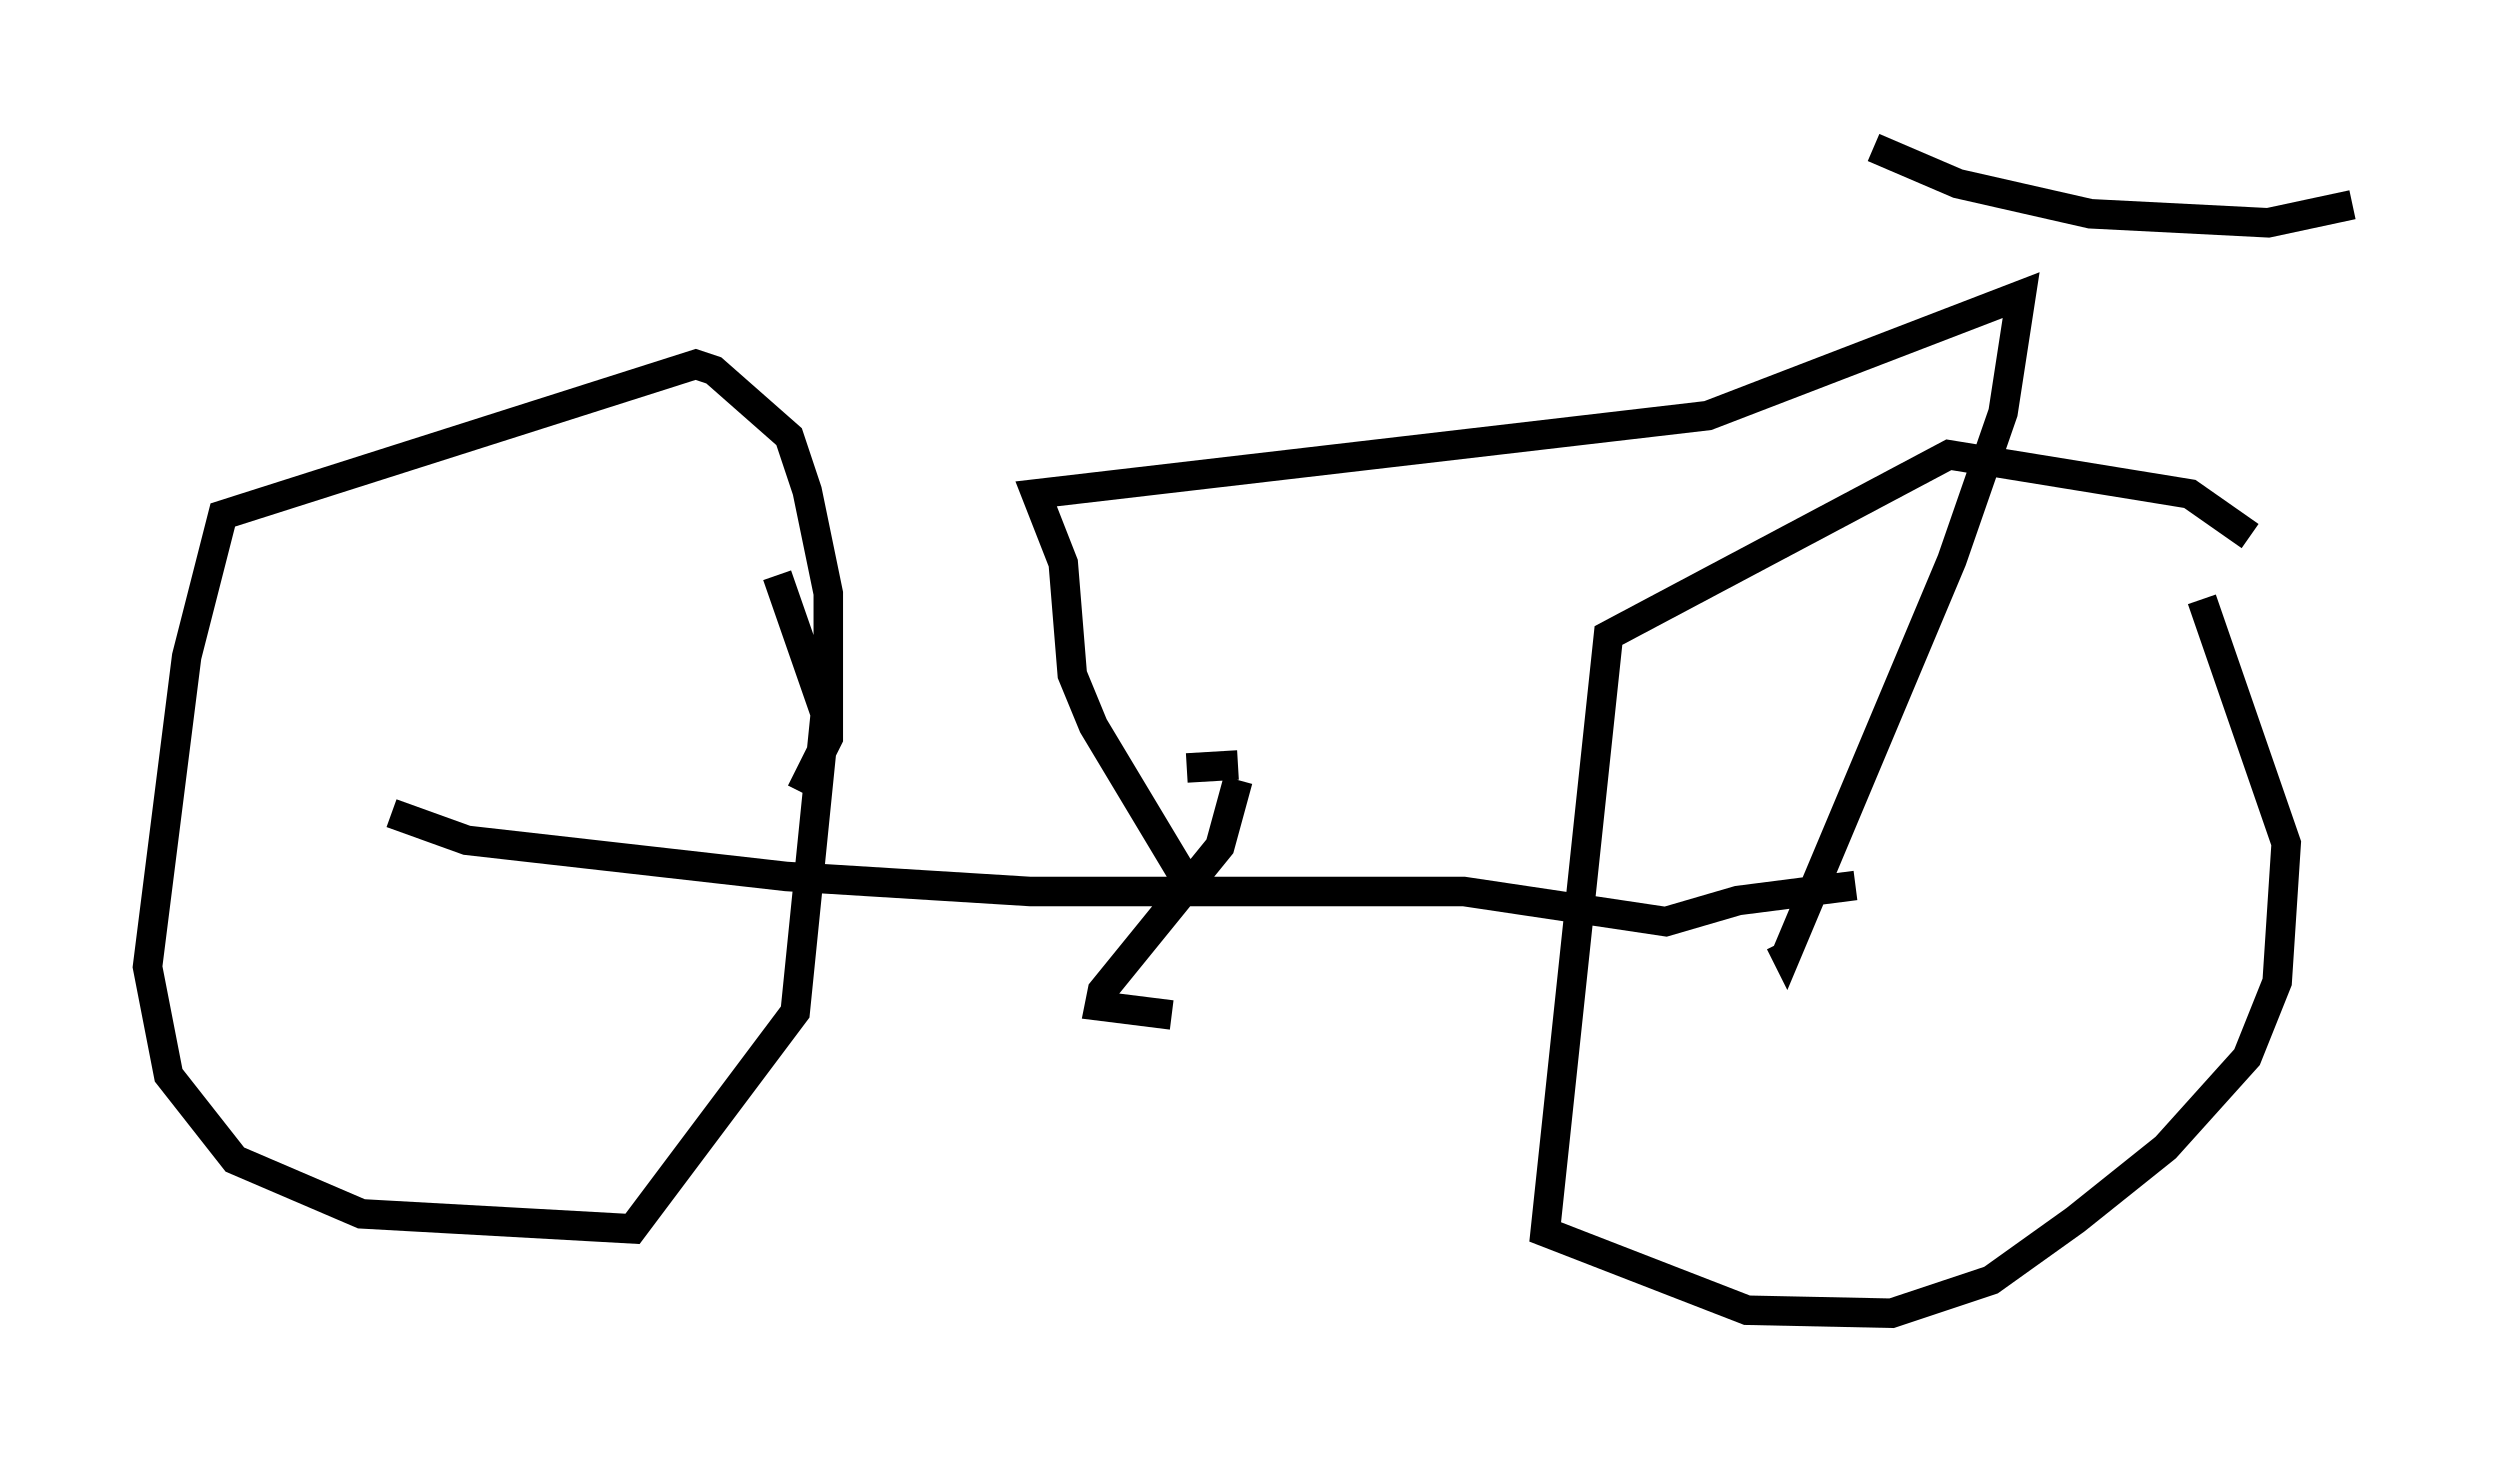 <?xml version="1.0" encoding="utf-8" ?>
<svg baseProfile="full" height="49.507" version="1.1" width="84.726" xmlns="http://www.w3.org/2000/svg" xmlns:ev="http://www.w3.org/2001/xml-events" xmlns:xlink="http://www.w3.org/1999/xlink"><defs /><rect fill="white" height="49.507" width="84.726" x="0" y="0" /><path d="M27.254, 27.356 m-0.102, -0.51 l0.919, -1.838 0.0, -4.9 l-0.715, -3.471 -0.613, -1.838 l-2.552, -2.246 -0.613, -0.204 l-16.027, 5.104 -1.225, 4.798 l-1.327, 10.515 0.715, 3.675 l2.246, 2.858 4.288, 1.838 l9.188, 0.51 5.513, -7.35 l1.021, -10.106 -1.633, -4.696 m49.919, -1.327 l-2.042, -1.429 -8.167, -1.327 l-11.536, 6.125 -2.144, 20.213 l6.84, 2.654 4.9, 0.102 l3.369, -1.123 2.858, -2.042 l3.063, -2.45 2.756, -3.063 l1.021, -2.552 0.306, -4.696 l-2.858, -8.269 m-61.353, 7.248 l2.552, 0.919 10.821, 1.225 l8.269, 0.51 14.7, 0.0 l6.84, 1.021 2.45, -0.715 l3.981, -0.51 m-20.927, -3.573 l-0.613, 2.246 -3.981, 4.9 l-0.102, 0.51 2.45, 0.306 m2.246, -8.473 l-1.735, 0.102 m-0.102, 3.675 l-3.063, -5.104 -0.715, -1.735 l-0.306, -3.777 -0.919, -2.348 l22.765, -2.654 10.617, -4.083 l-0.613, 3.981 -1.735, 5.002 l-5.615, 13.373 -0.204, -0.408 m3.165, -26.95 l2.858, 1.225 4.492, 1.021 l6.023, 0.306 2.858, -0.613 " fill="none" stroke="black" stroke-width="1" /></svg>